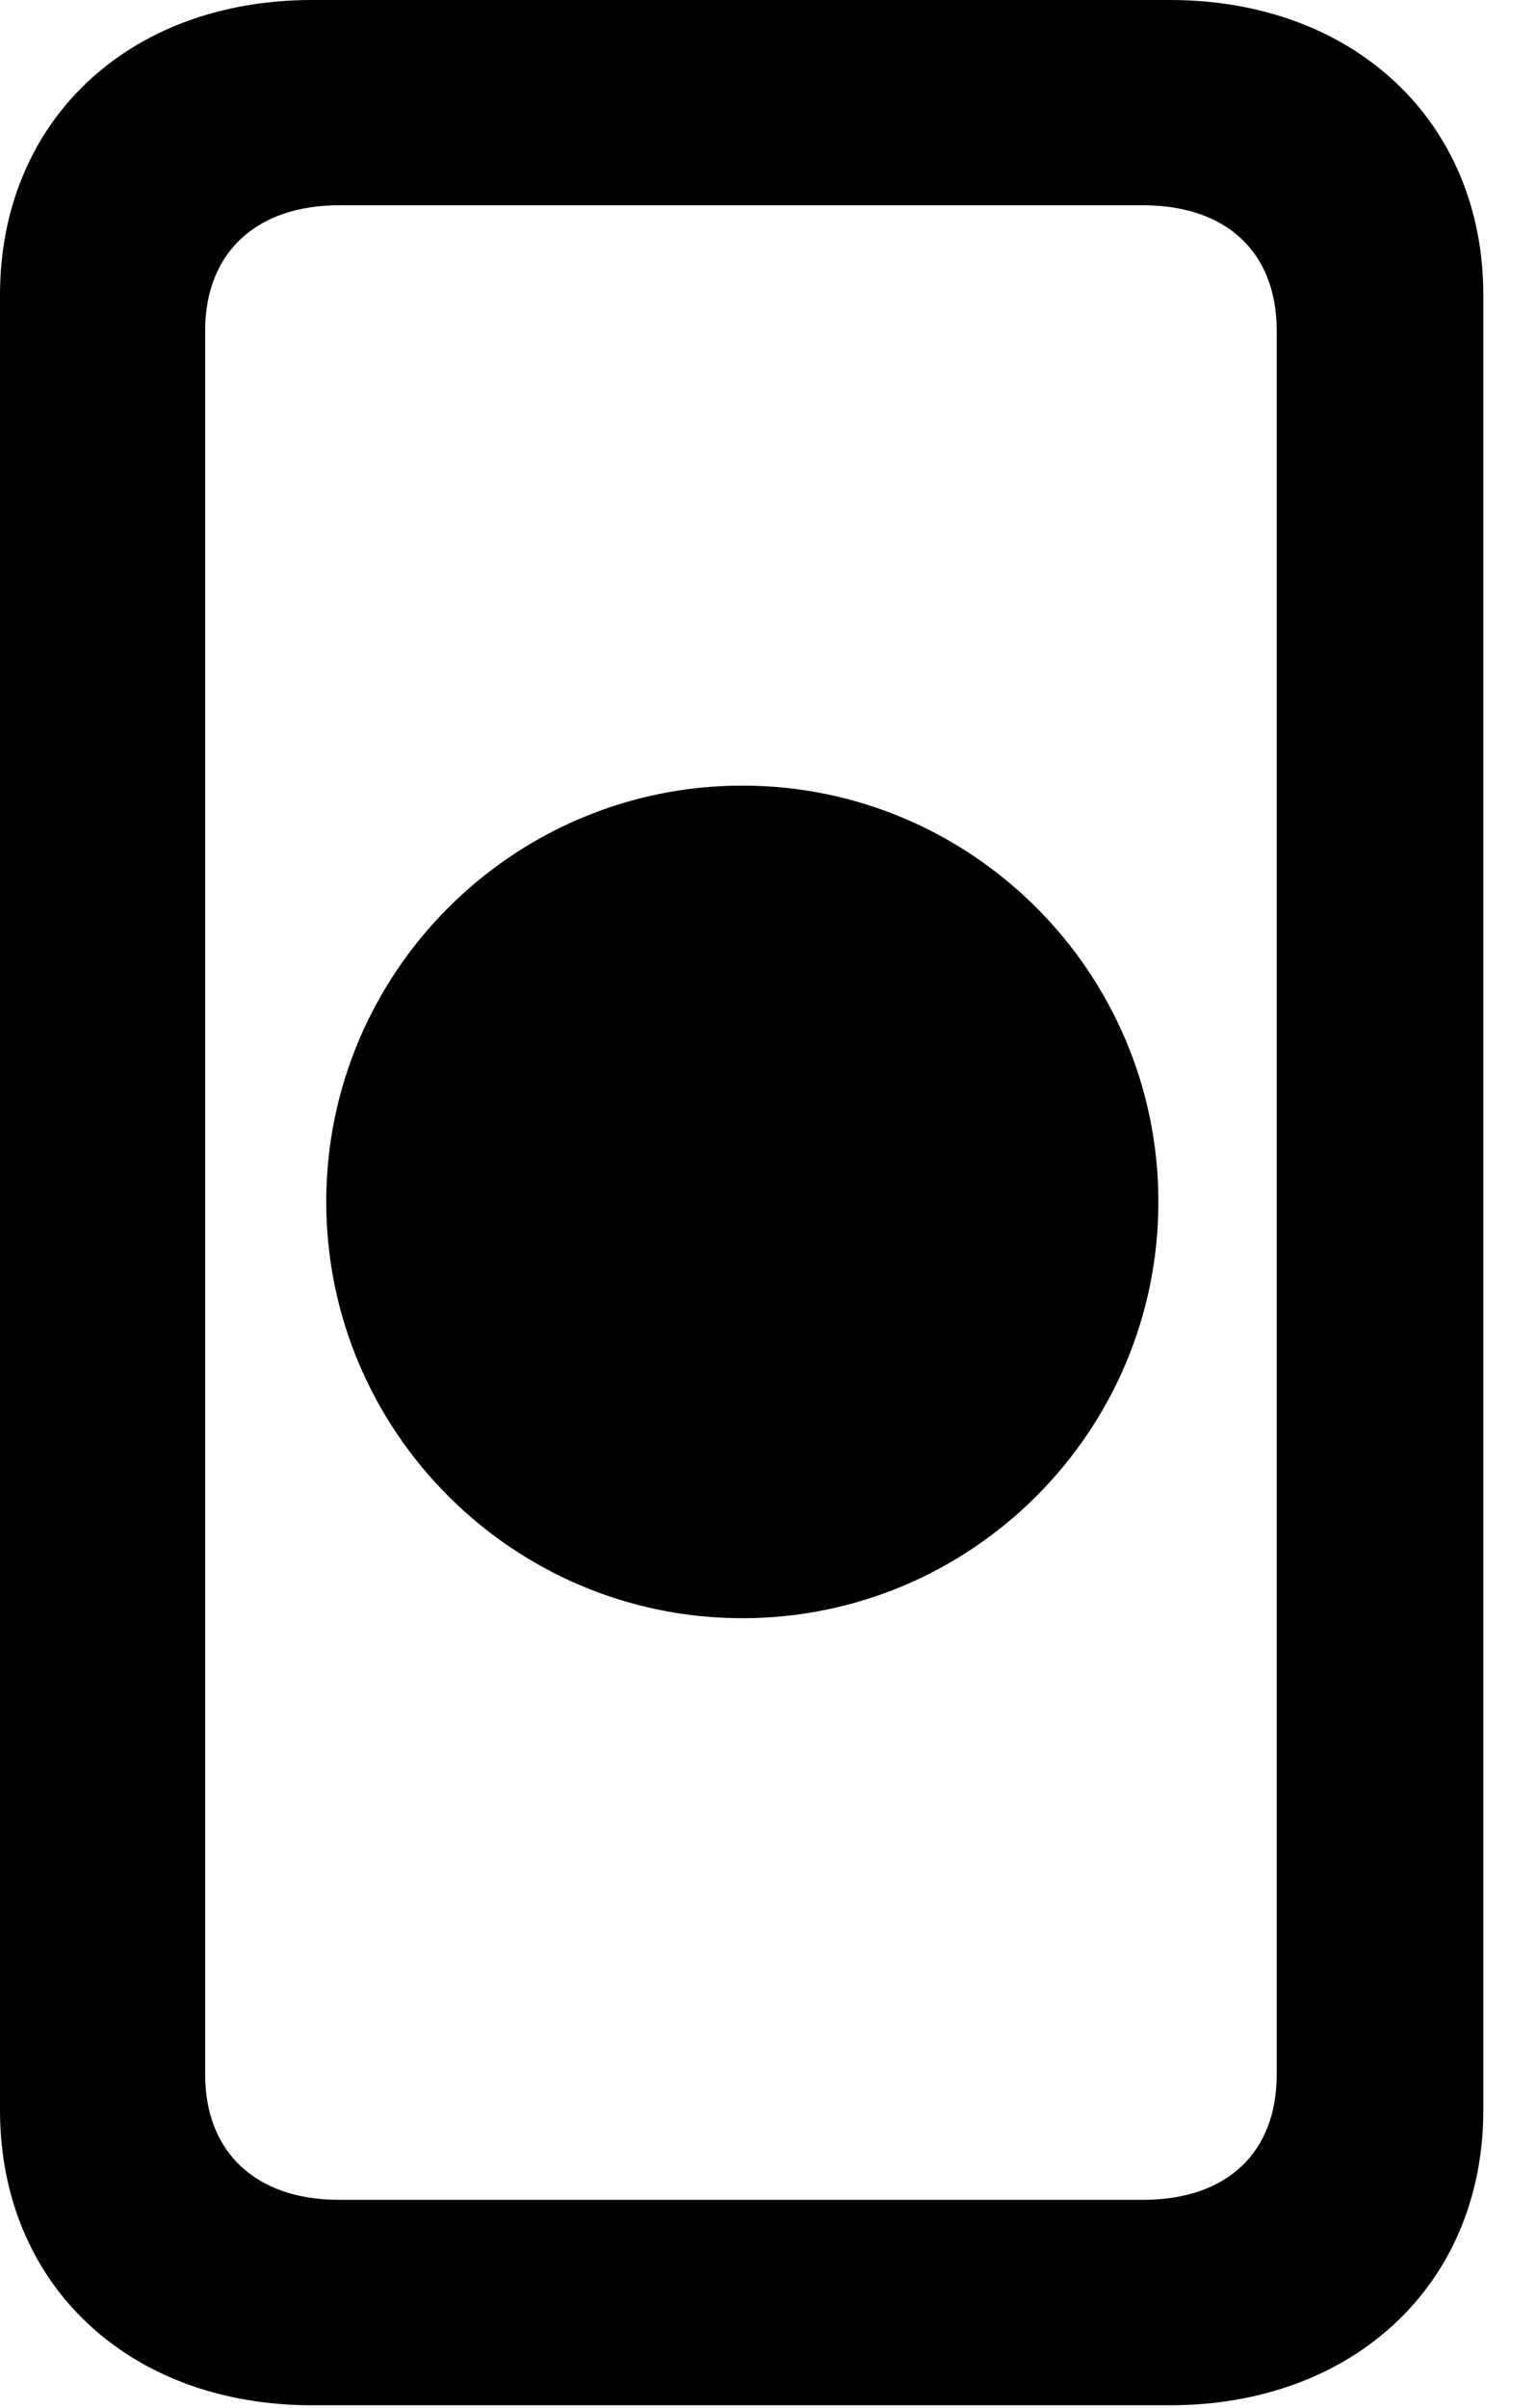 <svg version="1.1" xmlns="http://www.w3.org/2000/svg" xmlns:xlink="http://www.w3.org/1999/xlink" width="10.527" height="16.494" viewBox="0 0 10.527 16.494">
 <g>
  <rect height="16.494" opacity="0" width="10.527" x="0" y="0"/>
  <path d="M2.139 16.475L8.018 16.475C9.277 16.475 10.166 15.645 10.166 14.453L10.166 2.021C10.166 0.83 9.277 0 8.018 0L2.139 0C0.879 0 0 0.83 0 2.021L0 14.453C0 15.645 0.879 16.475 2.139 16.475ZM2.324 15.068C1.758 15.068 1.406 14.746 1.406 14.209L1.406 2.266C1.406 1.729 1.758 1.406 2.324 1.406L7.832 1.406C8.408 1.406 8.75 1.729 8.75 2.266L8.75 14.209C8.75 14.746 8.408 15.068 7.832 15.068Z" fill="currentColor"/>
  <path d="M5.088 11.084C6.66 11.084 7.939 9.805 7.939 8.232C7.939 6.66 6.66 5.381 5.088 5.381C3.516 5.381 2.236 6.66 2.236 8.232C2.236 9.805 3.516 11.084 5.088 11.084Z" fill="currentColor"/>
 </g>
</svg>
